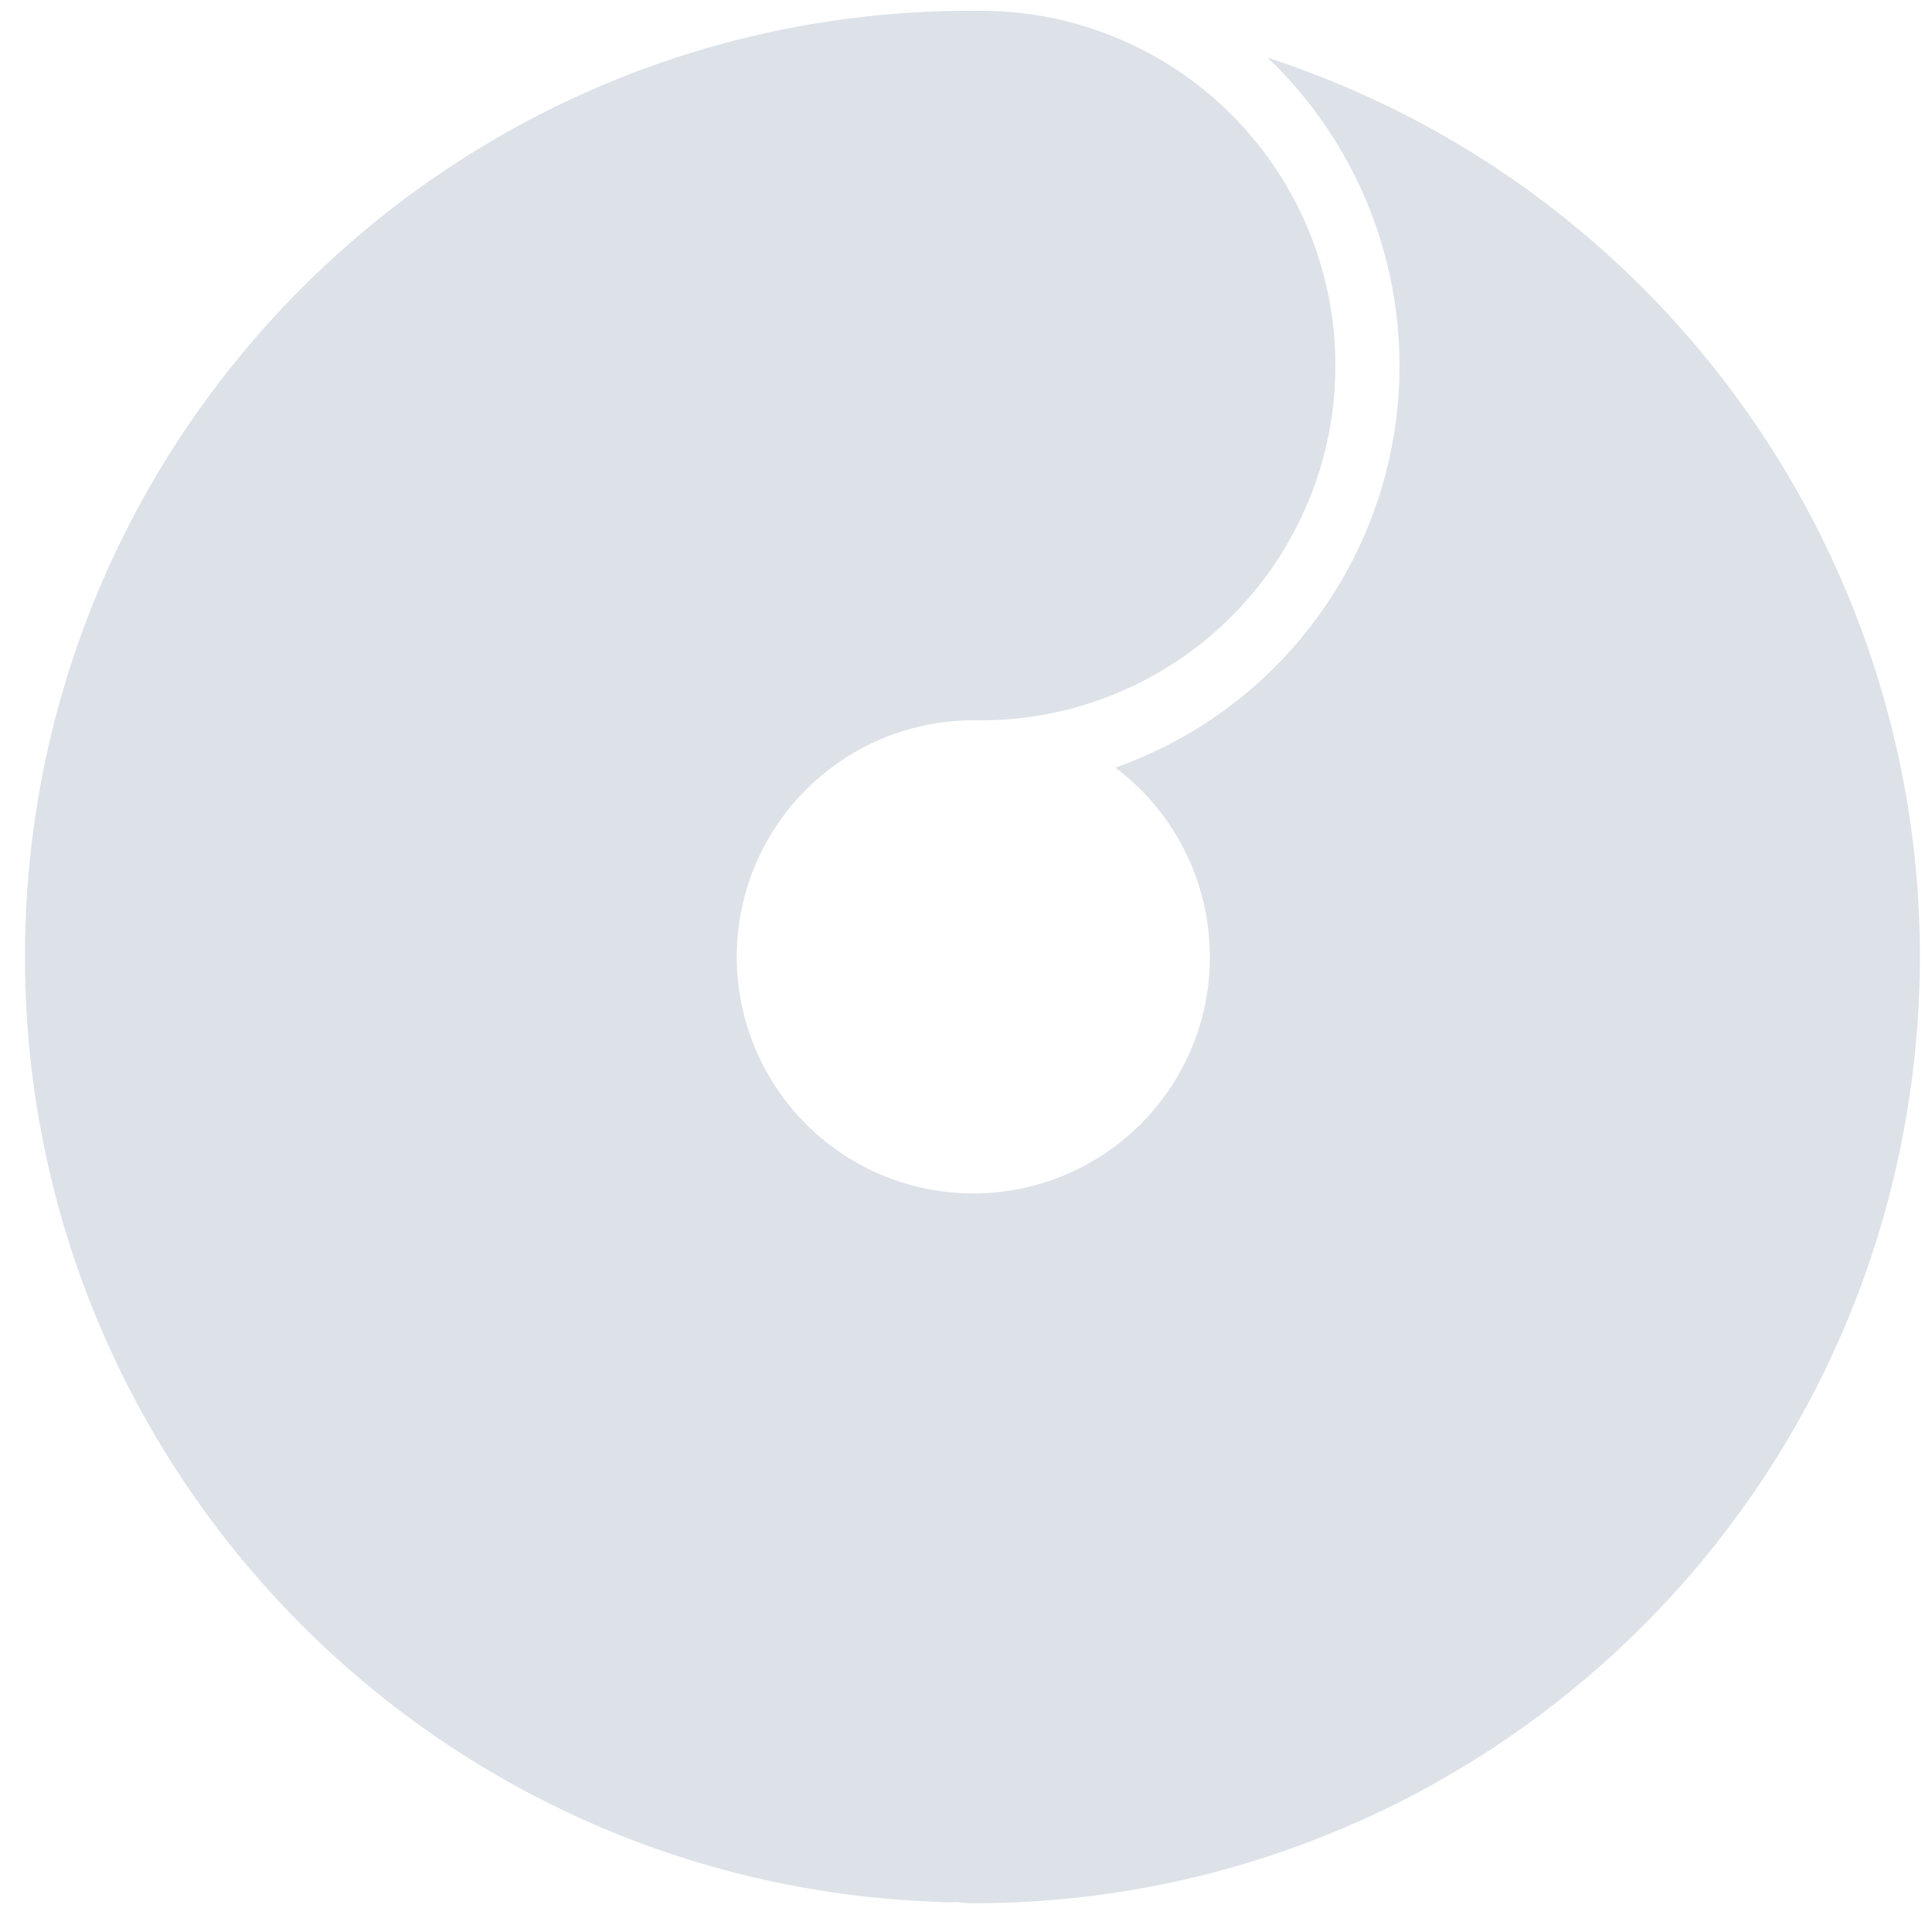 <svg width="49px" height="49px" viewBox="0 0 49 49" version="1.1" xmlns="http://www.w3.org/2000/svg" xmlns:xlink="http://www.w3.org/1999/xlink">
<!-- Generator: Sketch 42 (36781) - http://www.bohemiancoding.com/sketch -->
<desc>Created with Sketch.</desc>
<defs></defs>
<path d="M24.278,48.238 C24.14,48.251 24,48.251 23.861,48.238 L23.861,48.238 C10.81,47.824 0.487,37.046 0.635,23.989 C0.783,10.932 11.348,0.391 24.406,0.274 C24.478,0.27 24.551,0.27 24.624,0.274 L24.699,0.274 C27.955,0.212 30.99,1.913 32.635,4.722 C34.281,7.532 34.281,11.011 32.635,13.821 C30.99,16.63 27.955,18.331 24.699,18.269 C21.755,18.263 19.242,20.393 18.765,23.298 C18.289,26.203 19.991,29.025 22.783,29.959 C25.574,30.892 28.631,29.663 29.999,27.056 C31.367,24.449 30.641,21.235 28.286,19.469 L28.286,19.469 C31.785,18.235 34.405,15.291 35.227,11.673 C36.049,8.055 34.957,4.268 32.336,1.643 L32.146,1.461 C43.359,5.124 50.247,16.393 48.393,28.043 C46.54,39.692 36.495,48.267 24.699,48.271 C24.558,48.271 24.418,48.26 24.278,48.238 Z" id="Shape" stroke="none" fill="#DCE2E8" fill-rule="evenodd"></path>
</svg>
